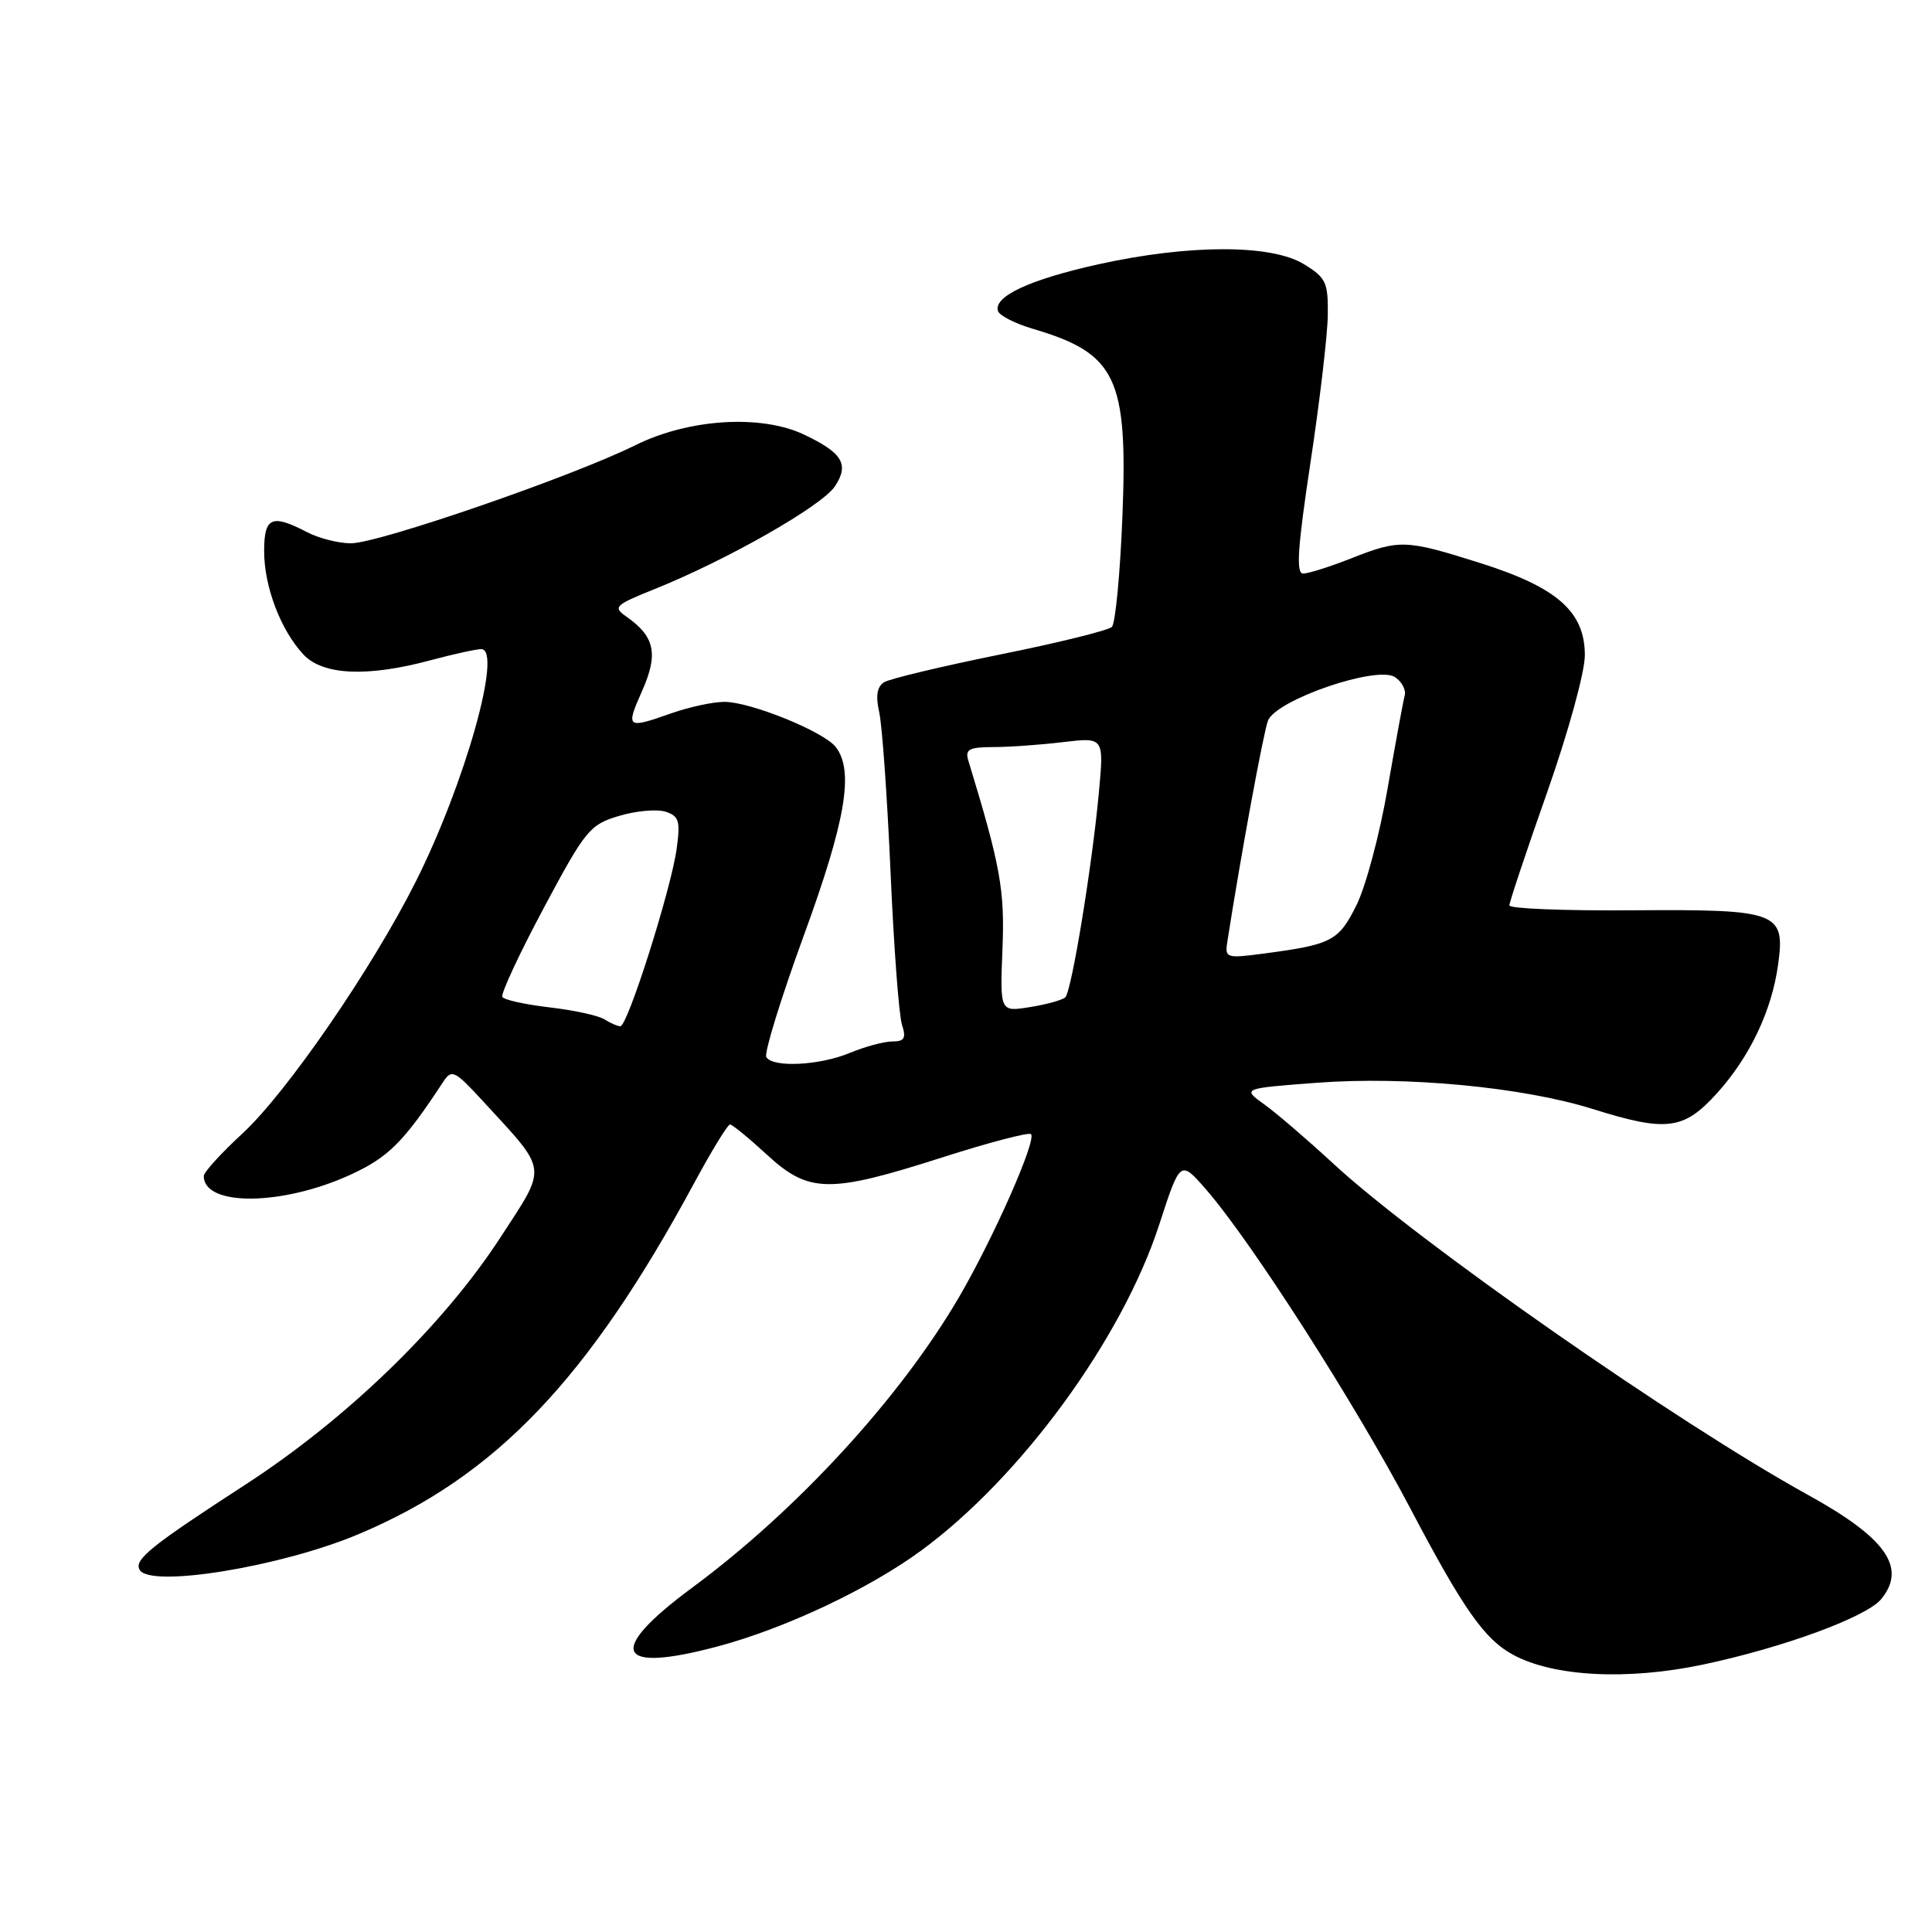 <?xml version="1.0" encoding="UTF-8" standalone="no"?>
<!DOCTYPE svg PUBLIC "-//W3C//DTD SVG 1.1//EN" "http://www.w3.org/Graphics/SVG/1.1/DTD/svg11.dtd" >
<svg xmlns="http://www.w3.org/2000/svg" xmlns:xlink="http://www.w3.org/1999/xlink" version="1.1" viewBox="0 0 256 256">
 <g >
 <path fill="currentColor"
d=" M 225.68 220.56 C 236.32 218.31 247.33 214.26 249.27 211.89 C 252.68 207.72 249.93 203.80 239.60 198.10 C 222.23 188.52 187.79 164.48 176.64 154.16 C 173.26 151.04 169.17 147.52 167.54 146.35 C 164.58 144.22 164.58 144.22 174.54 143.47 C 186.38 142.58 201.79 144.05 211.02 146.94 C 220.84 150.02 223.10 149.73 227.50 144.87 C 231.87 140.03 234.77 133.92 235.61 127.80 C 236.57 120.83 235.62 120.48 216.34 120.62 C 207.35 120.69 200.00 120.40 200.00 119.97 C 200.00 119.54 202.25 112.80 205.00 105.00 C 207.79 97.08 210.00 89.06 210.00 86.83 C 210.00 81.05 206.35 77.83 196.12 74.60 C 186.24 71.48 185.47 71.45 179.00 74.00 C 176.21 75.10 173.36 76.00 172.67 76.00 C 171.71 76.00 171.94 72.56 173.65 61.25 C 174.88 53.14 175.91 44.36 175.94 41.74 C 175.99 37.40 175.70 36.79 172.75 34.99 C 168.44 32.36 157.55 32.37 145.59 35.01 C 136.45 37.03 131.60 39.29 132.24 41.22 C 132.44 41.82 134.50 42.87 136.83 43.56 C 147.92 46.83 149.45 50.02 148.73 68.33 C 148.43 75.97 147.80 82.60 147.33 83.07 C 146.87 83.53 140.19 85.18 132.49 86.73 C 124.80 88.29 117.89 89.94 117.15 90.40 C 116.21 90.99 116.01 92.20 116.50 94.37 C 116.89 96.09 117.56 105.60 118.00 115.50 C 118.43 125.40 119.11 134.51 119.51 135.75 C 120.10 137.57 119.85 138.00 118.24 138.00 C 117.14 138.00 114.63 138.68 112.65 139.50 C 108.64 141.18 102.42 141.50 101.54 140.07 C 101.23 139.56 103.45 132.35 106.48 124.04 C 112.08 108.73 113.20 102.09 110.72 98.96 C 109.09 96.91 99.43 93.00 95.99 93.00 C 94.48 93.00 91.34 93.68 89.00 94.50 C 83.01 96.61 82.88 96.52 85.10 91.51 C 87.25 86.64 86.77 84.35 83.02 81.72 C 81.18 80.44 81.43 80.19 86.78 78.04 C 96.40 74.17 108.95 67.01 110.64 64.43 C 112.55 61.52 111.64 60.01 106.55 57.59 C 100.83 54.88 91.26 55.48 84.17 59.00 C 75.80 63.15 50.14 72.00 46.50 71.99 C 44.85 71.99 42.21 71.32 40.64 70.49 C 36.00 68.08 35.00 68.53 35.00 73.03 C 35.00 77.74 37.20 83.52 40.22 86.74 C 42.79 89.47 48.66 89.74 57.00 87.50 C 60.02 86.69 63.07 86.02 63.76 86.01 C 66.64 85.98 61.60 103.88 55.07 116.86 C 49.28 128.38 37.96 144.82 32.11 150.21 C 29.30 152.80 27.00 155.33 27.00 155.83 C 27.00 159.89 37.39 159.80 46.43 155.66 C 51.47 153.35 53.49 151.33 58.72 143.36 C 59.86 141.63 60.24 141.82 64.08 146.00 C 72.69 155.37 72.57 154.35 66.28 164.01 C 58.69 175.67 45.95 188.01 32.50 196.73 C 19.91 204.90 17.69 206.69 18.52 208.04 C 20.00 210.42 37.26 207.60 47.50 203.29 C 65.66 195.65 77.94 182.80 92.02 156.69 C 94.31 152.46 96.42 149.00 96.73 149.00 C 97.03 149.00 99.23 150.80 101.62 153.00 C 107.17 158.12 109.87 158.16 124.80 153.38 C 131.01 151.39 136.33 150.00 136.61 150.28 C 137.39 151.05 131.65 164.03 127.08 171.87 C 119.27 185.23 105.65 200.07 91.75 210.35 C 80.24 218.86 81.53 221.79 95.17 218.14 C 104.10 215.74 115.14 210.54 122.10 205.43 C 135.29 195.74 148.67 177.42 153.59 162.31 C 156.39 153.69 156.39 153.69 159.80 157.60 C 165.77 164.45 179.62 186.07 186.90 199.92 C 193.93 213.27 196.70 217.21 200.50 219.27 C 205.89 222.18 215.64 222.68 225.68 220.56 Z  M 80.07 135.06 C 79.28 134.56 76.01 133.85 72.81 133.48 C 69.61 133.11 66.80 132.49 66.56 132.10 C 66.33 131.72 68.78 126.44 72.02 120.37 C 77.57 109.98 78.14 109.27 82.00 108.12 C 84.25 107.44 87.02 107.19 88.17 107.55 C 89.97 108.13 90.17 108.76 89.66 112.48 C 88.93 117.80 83.16 136.01 82.20 135.98 C 81.82 135.98 80.85 135.56 80.07 135.06 Z  M 132.83 125.80 C 133.15 117.92 132.58 114.78 128.30 100.75 C 127.86 99.29 128.42 99.00 131.63 98.99 C 133.76 98.99 137.93 98.69 140.89 98.33 C 146.29 97.69 146.29 97.69 145.60 105.09 C 144.70 114.83 141.99 131.33 141.16 132.15 C 140.80 132.50 138.70 133.09 136.50 133.44 C 132.50 134.09 132.50 134.09 132.83 125.80 Z  M 162.63 124.77 C 164.42 113.31 167.40 97.11 168.01 95.50 C 169.06 92.74 182.45 88.14 184.84 89.72 C 185.75 90.32 186.33 91.42 186.13 92.16 C 185.93 92.90 184.91 98.45 183.86 104.50 C 182.82 110.55 180.96 117.51 179.73 119.96 C 177.36 124.70 176.48 125.16 167.39 126.36 C 162.47 127.01 162.29 126.94 162.63 124.77 Z "/>
</g>
</svg>